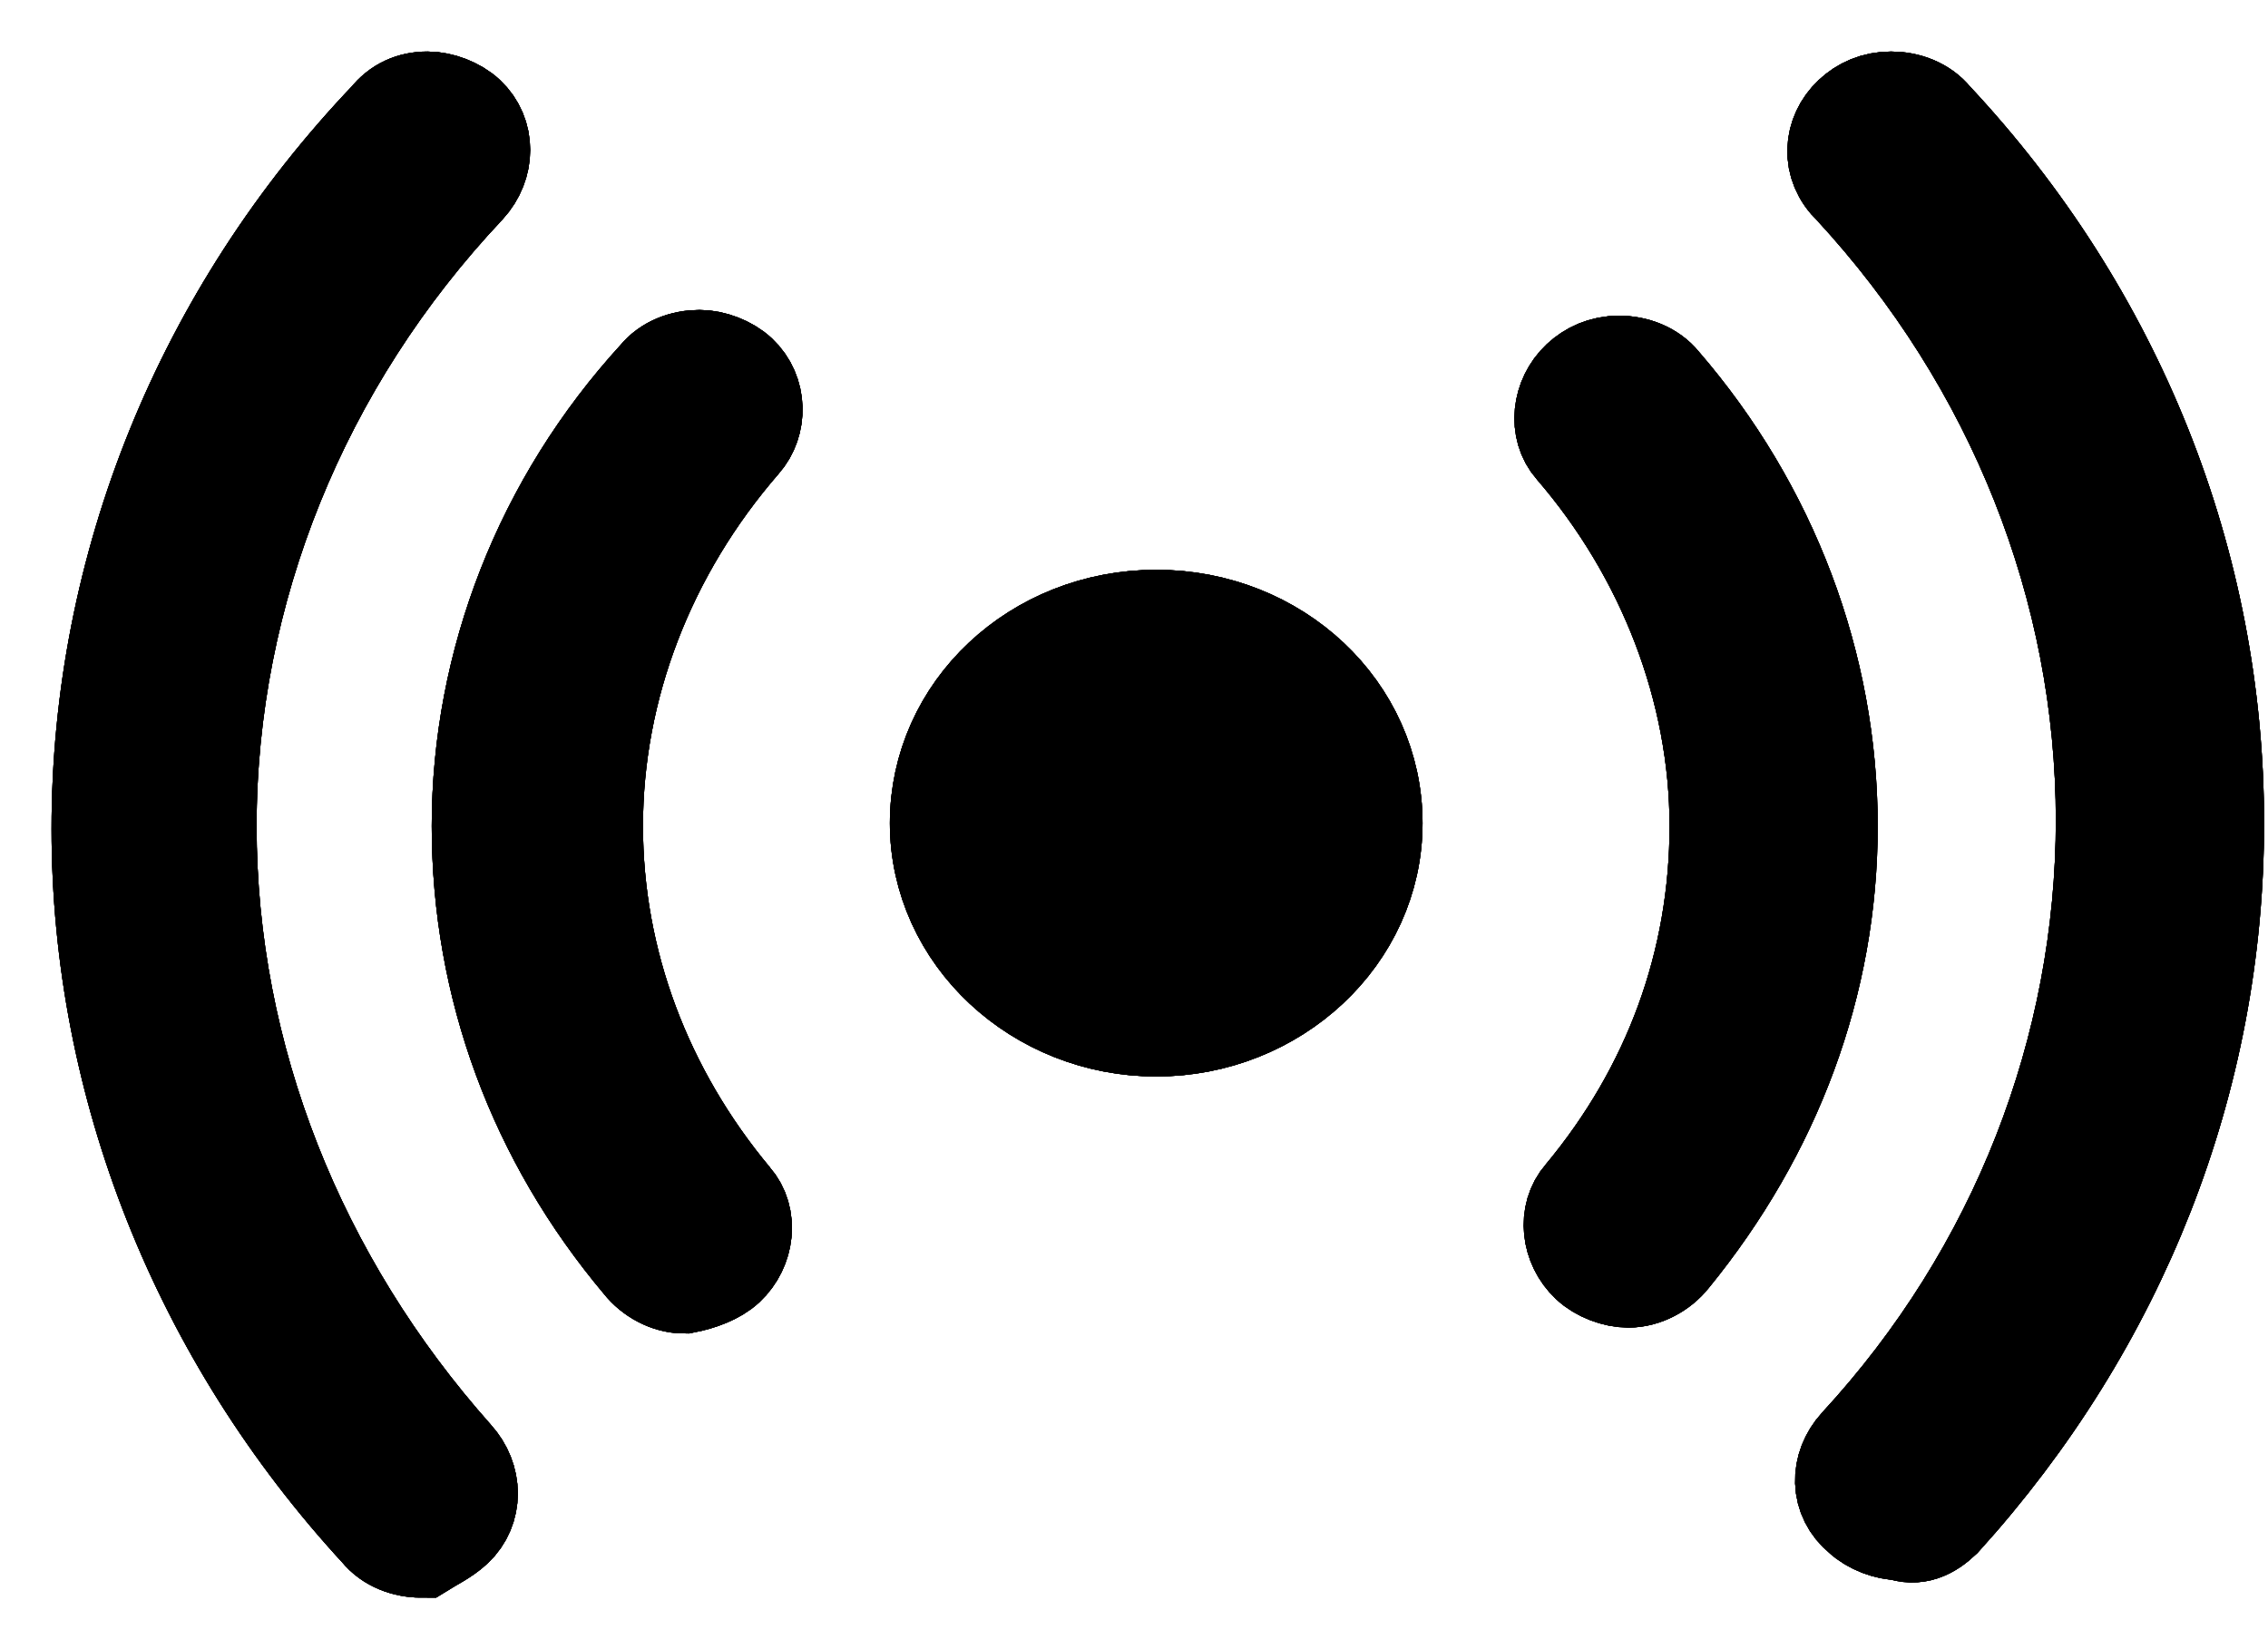 <?xml version="1.0" encoding="UTF-8"?>
<svg width="22px" height="16px" viewBox="0 0 22 16" version="1.1" xmlns="http://www.w3.org/2000/svg" xmlns:xlink="http://www.w3.org/1999/xlink">
    <!-- Generator: Sketch 55.1 (78136) - https://sketchapp.com -->
    <title>Shape</title>
    <desc>Created with Sketch.</desc>
    <defs>
        <path d="M10.216,8.944 C9.078,8.944 8.132,8.072 8.132,6.986 C8.132,5.9 9.06,5.028 10.216,5.028 C11.371,5.028 12.299,5.9 12.299,6.986 C12.299,8.072 11.354,8.944 10.216,8.944 Z M3.388,13.803 C3.568,13.634 3.568,13.352 3.388,13.155 C1.859,11.437 0.989,9.268 0.989,7.014 C0.989,4.732 1.889,2.507 3.508,0.789 C3.688,0.592 3.688,0.31 3.508,0.141 C3.418,0.056 3.268,0 3.148,0 C2.998,0 2.878,0.056 2.788,0.169 C0.989,2.056 0,4.507 0,7.042 C0,9.521 0.959,11.944 2.698,13.831 C2.788,13.944 2.938,14 3.088,14 C3.178,13.944 3.298,13.887 3.388,13.803 Z M17.823,13.718 C19.532,11.831 20.462,9.465 20.462,6.986 C20.462,4.479 19.502,2.056 17.733,0.169 C17.643,0.056 17.493,7.10542736e-15 17.344,7.10542736e-15 C17.194,7.10542736e-15 17.074,0.056 16.984,0.141 C16.804,0.31 16.774,0.592 16.984,0.789 C18.573,2.507 19.442,4.704 19.442,6.958 C19.442,9.183 18.603,11.352 17.044,13.042 C16.864,13.239 16.864,13.521 17.074,13.69 C17.164,13.775 17.314,13.831 17.434,13.831 C17.583,13.887 17.703,13.831 17.823,13.718 Z M15.185,11.183 C16.174,9.972 16.714,8.535 16.714,7.014 C16.714,5.465 16.144,3.944 15.095,2.732 C15.005,2.62 14.855,2.563 14.705,2.563 C14.555,2.563 14.436,2.62 14.346,2.704 C14.166,2.873 14.136,3.155 14.286,3.324 C15.185,4.366 15.695,5.69 15.695,7.014 C15.695,8.338 15.245,9.577 14.376,10.62 C14.226,10.789 14.256,11.07 14.436,11.239 C14.525,11.324 14.675,11.38 14.795,11.38 C14.945,11.38 15.095,11.296 15.185,11.183 Z M6.026,11.268 C6.206,11.099 6.236,10.817 6.086,10.648 C5.217,9.606 4.737,8.338 4.737,7.014 C4.737,5.662 5.247,4.338 6.176,3.268 C6.326,3.099 6.326,2.817 6.146,2.648 C6.056,2.563 5.906,2.507 5.786,2.507 C5.636,2.507 5.486,2.563 5.396,2.676 C4.287,3.887 3.688,5.437 3.688,7.014 C3.688,8.563 4.227,10.028 5.247,11.239 C5.336,11.352 5.486,11.437 5.636,11.437 C5.786,11.408 5.936,11.352 6.026,11.268 Z" id="path-1"></path>
    </defs>
    <g id="Page-1" stroke="none" stroke-width="1" fill="none" fill-rule="evenodd">
        <g id="R1-V4-Mobile_Menü_V" transform="translate(-280, -87)" fill-rule="nonzero" stroke="#000000FFF">
            <g id="Group-7" transform="translate(0, 16)">
                <g id="Group-2" transform="translate(0, 53)">
                    <g id="Group-9" transform="translate(225, 1)">
                        <g id="noun_live-feed_594409" transform="translate(56, 18)">
                            <g id="Shape">
                                <use fill="#000000FFF" xlink:href="#path-1"></use>
                                <use xlink:href="#path-1"></use>
                                <use xlink:href="#path-1"></use>
                                <use xlink:href="#path-1"></use>
                            </g>
                        </g>
                    </g>
                </g>
            </g>
        </g>
    </g>
</svg>